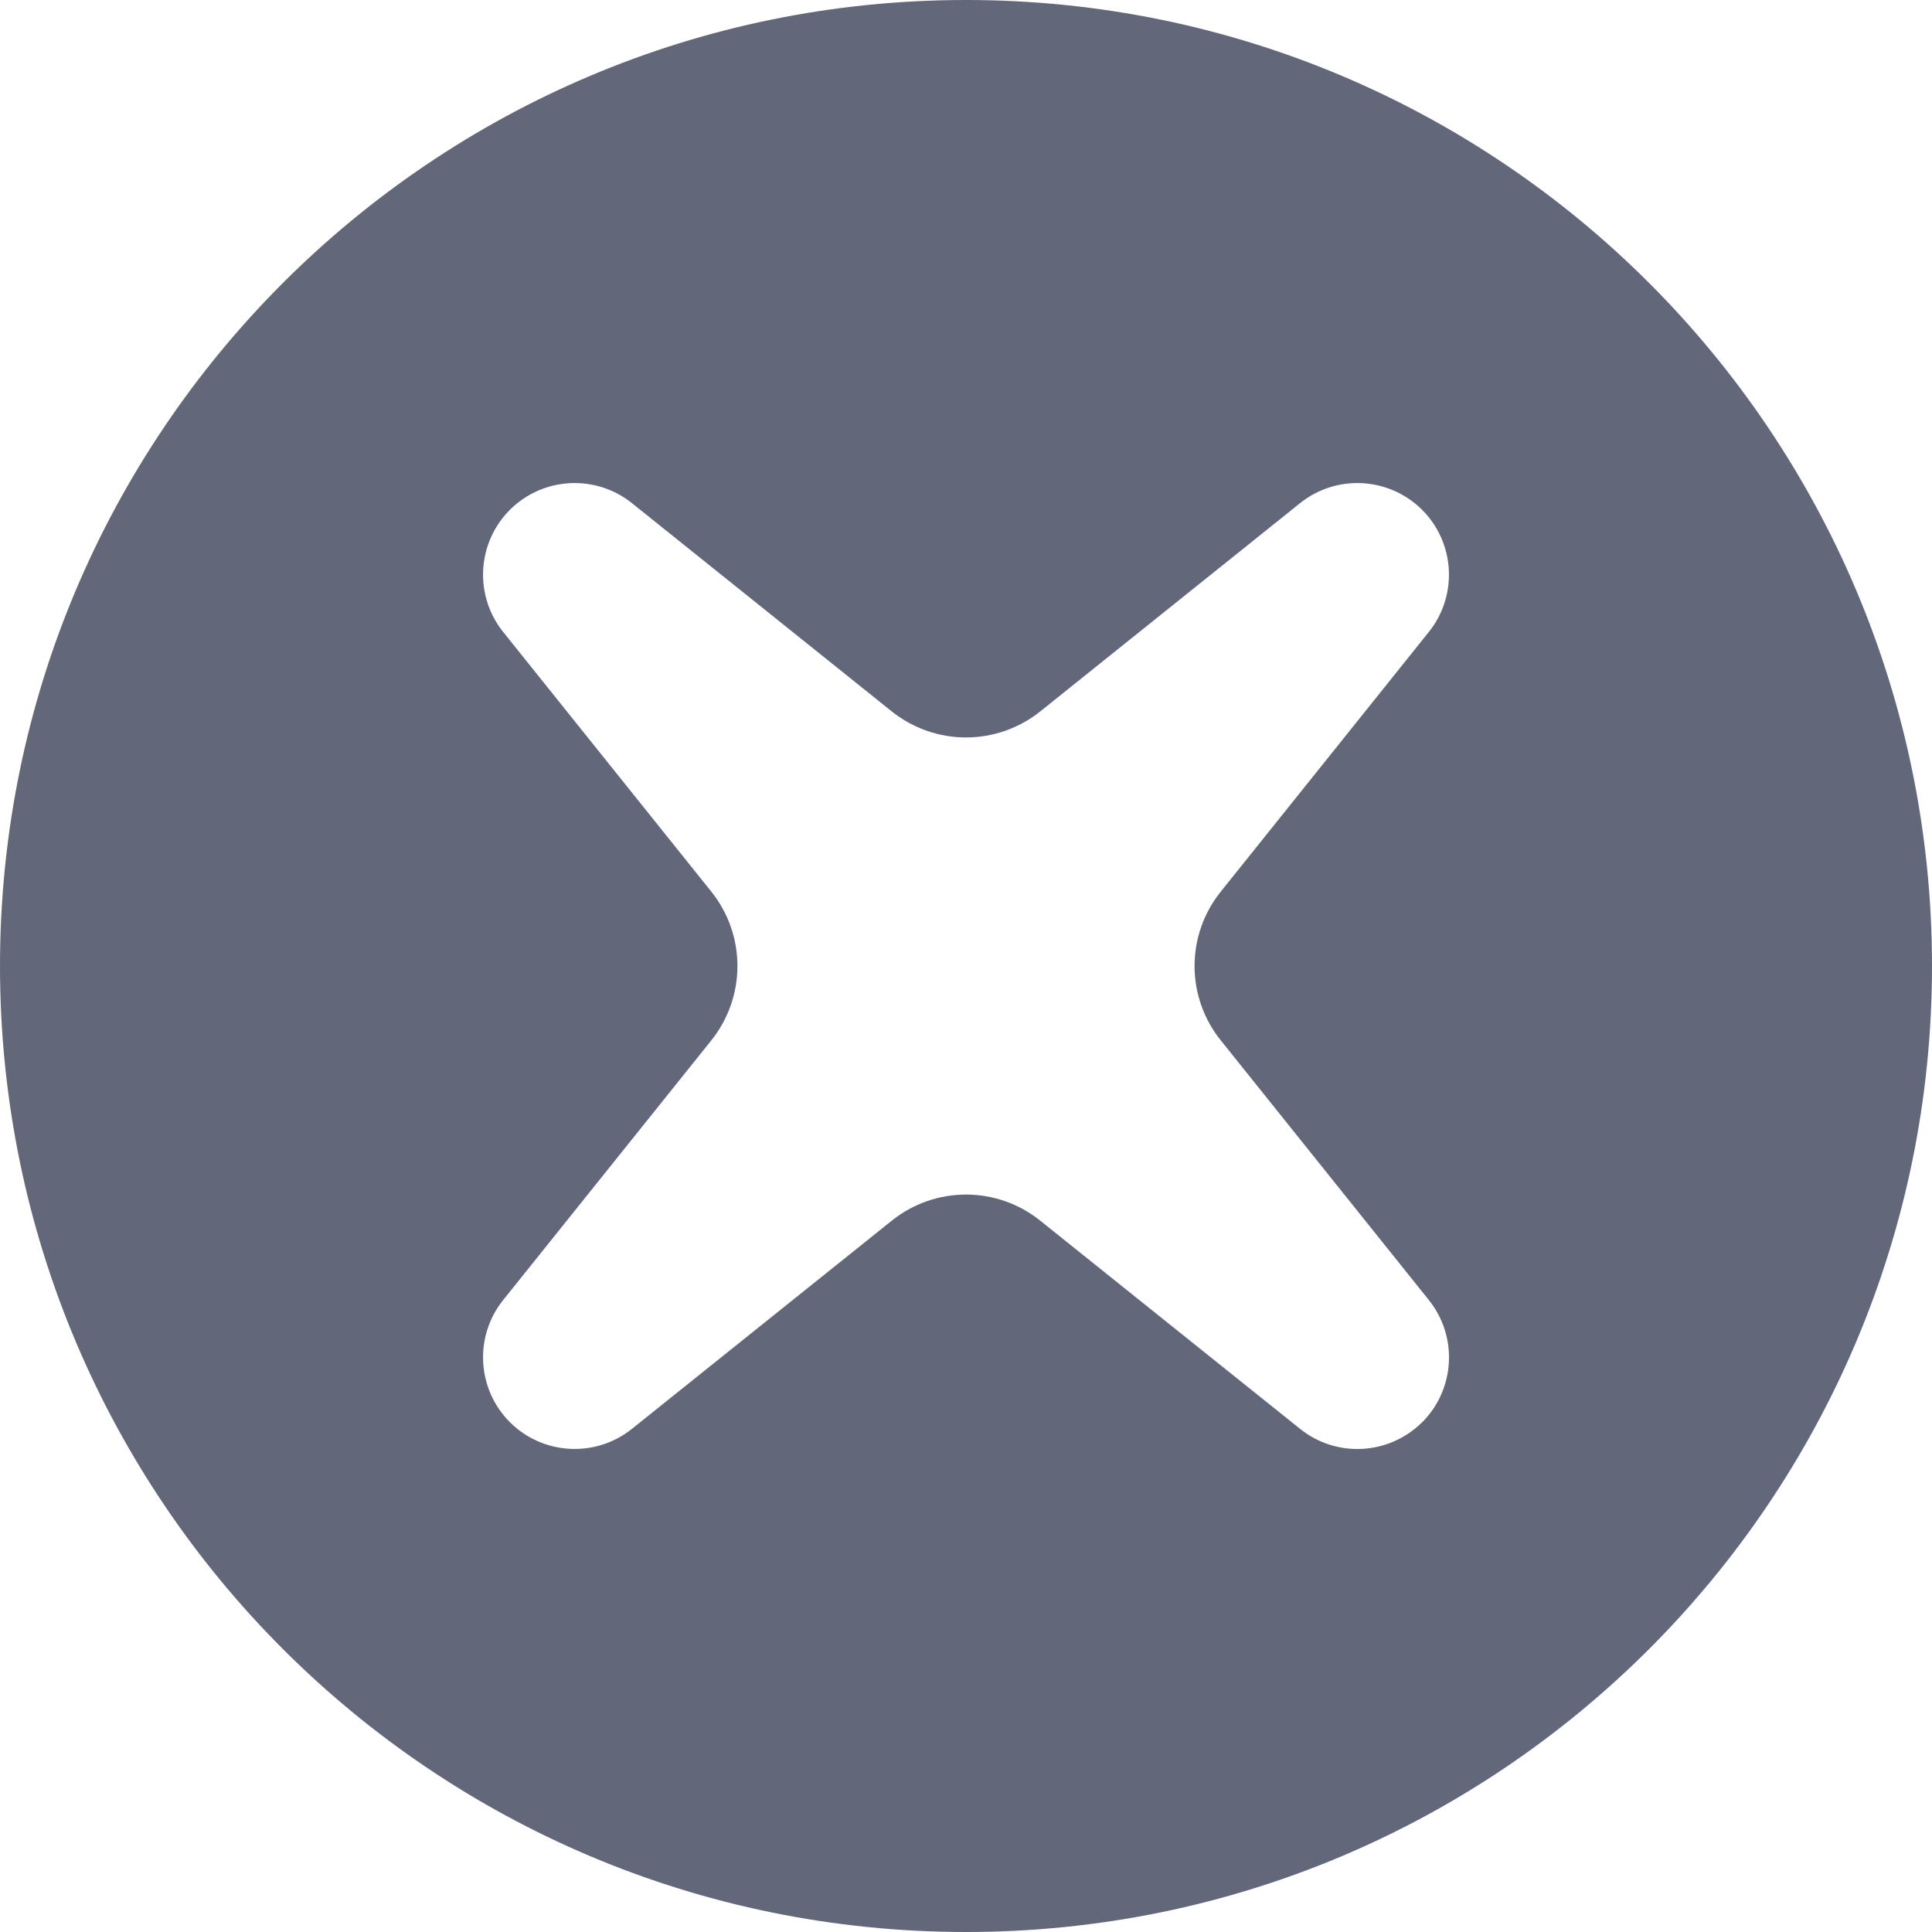 <svg width="20" height="20" viewBox="0 0 20 20" fill="none" xmlns="http://www.w3.org/2000/svg">
<path fill-rule="evenodd" clip-rule="evenodd" d="M10 20C4.477 20 0 15.523 0 10C0 4.477 4.477 0 10 0C15.523 0 20 4.477 20 10C20 15.523 15.523 20 10 20ZM14.723 14.723C15.064 14.38 15.094 13.836 14.792 13.459L12.636 10.768C12.461 10.55 12.366 10.279 12.366 10C12.366 9.721 12.461 9.45 12.636 9.232L14.792 6.541C14.938 6.359 15.011 6.129 14.998 5.896C14.985 5.663 14.887 5.443 14.722 5.278C14.557 5.113 14.337 5.015 14.104 5.002C13.871 4.989 13.641 5.062 13.459 5.208L10.768 7.365C10.55 7.539 10.279 7.634 10 7.634C9.721 7.634 9.45 7.539 9.232 7.365L6.541 5.208C6.359 5.062 6.129 4.989 5.896 5.002C5.663 5.015 5.443 5.113 5.278 5.278C5.113 5.443 5.015 5.663 5.002 5.896C4.989 6.129 5.062 6.359 5.208 6.541L7.365 9.232C7.539 9.45 7.634 9.721 7.634 10C7.634 10.279 7.539 10.55 7.365 10.768L5.208 13.459C5.062 13.641 4.989 13.871 5.002 14.104C5.015 14.337 5.113 14.557 5.278 14.722C5.443 14.887 5.663 14.985 5.896 14.998C6.129 15.011 6.359 14.938 6.541 14.792L9.232 12.636C9.45 12.461 9.721 12.366 10 12.366C10.279 12.366 10.55 12.461 10.768 12.636L13.459 14.792C13.836 15.094 14.38 15.064 14.723 14.722V14.723Z" fill="#62677A"/>
</svg>
